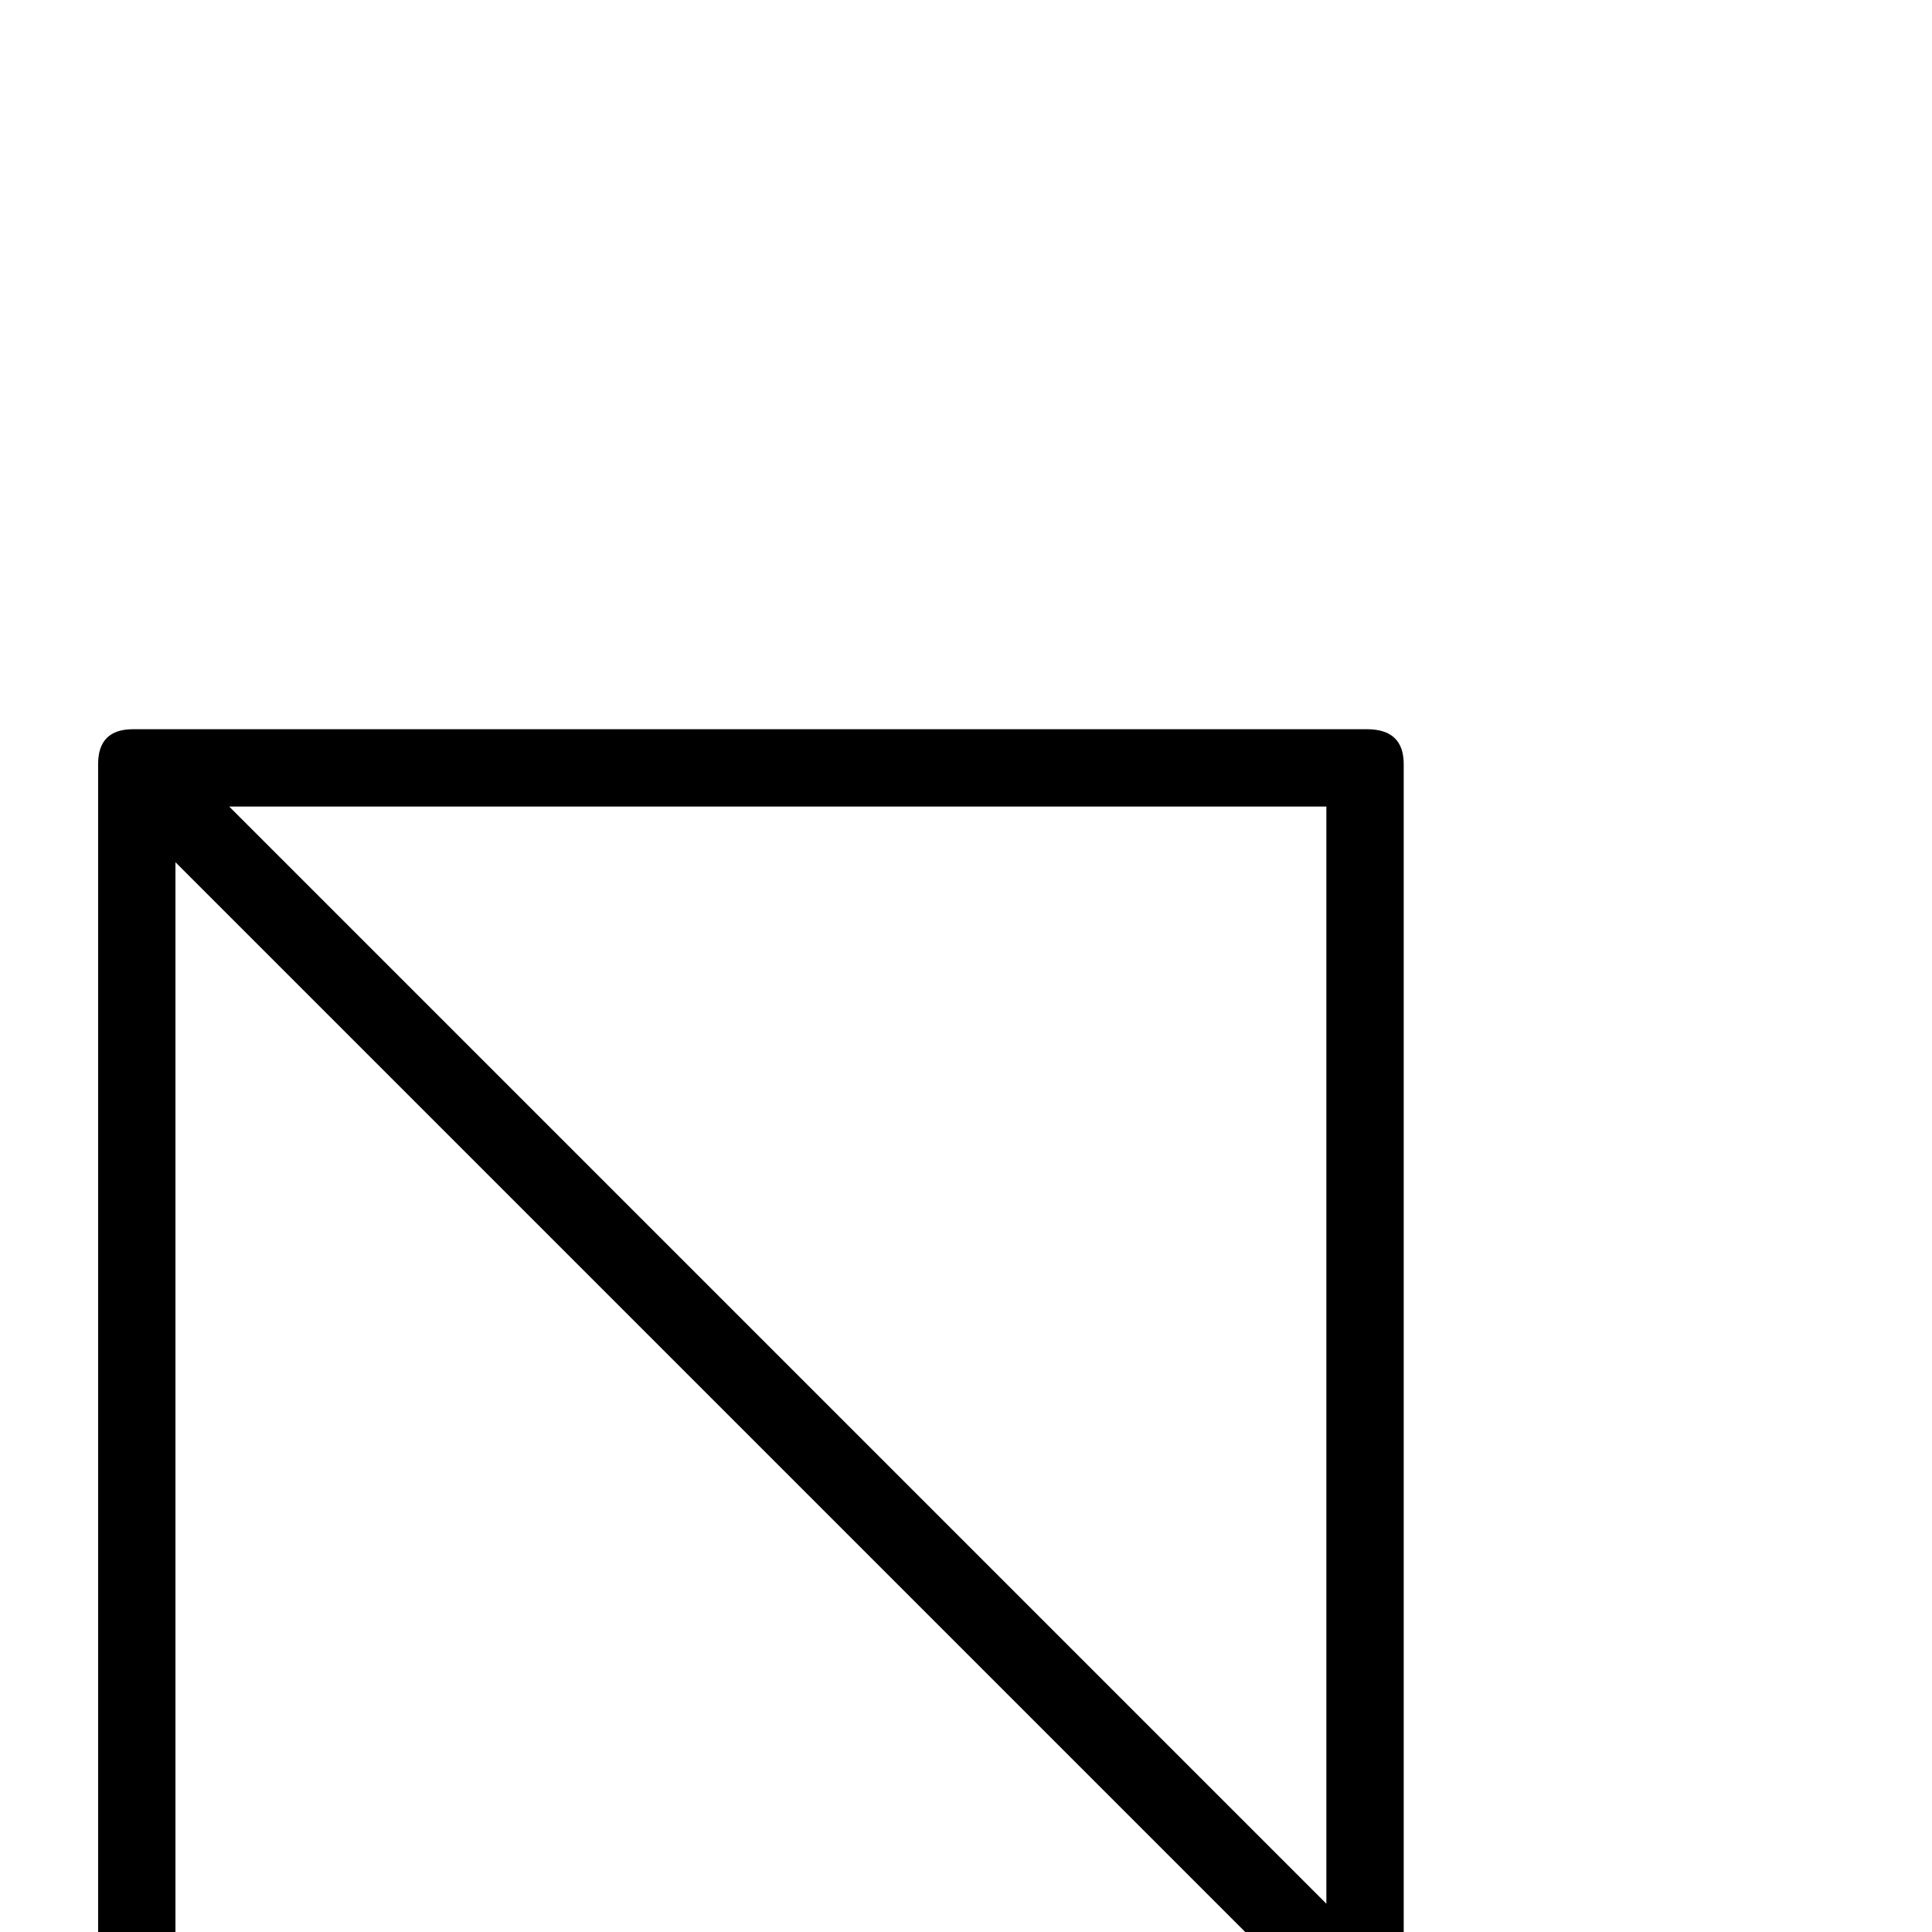 <?xml version="1.0" standalone="no"?>
<!DOCTYPE svg PUBLIC "-//W3C//DTD SVG 1.1//EN" "http://www.w3.org/Graphics/SVG/1.1/DTD/svg11.dtd" >
<svg viewBox="0 -442 2048 2048">
  <g transform="matrix(1 0 0 -1 0 1606)">
   <path fill="currentColor"
d="M1488 -72q0 -39 -39 -39h-1308q-37 0 -37 39v1310q0 37 37 37h1308q39 0 39 -37v-1310zM1406 30v1163h-1163zM1349 -29l-1163 1163v-1163h1163z" />
  </g>

</svg>
